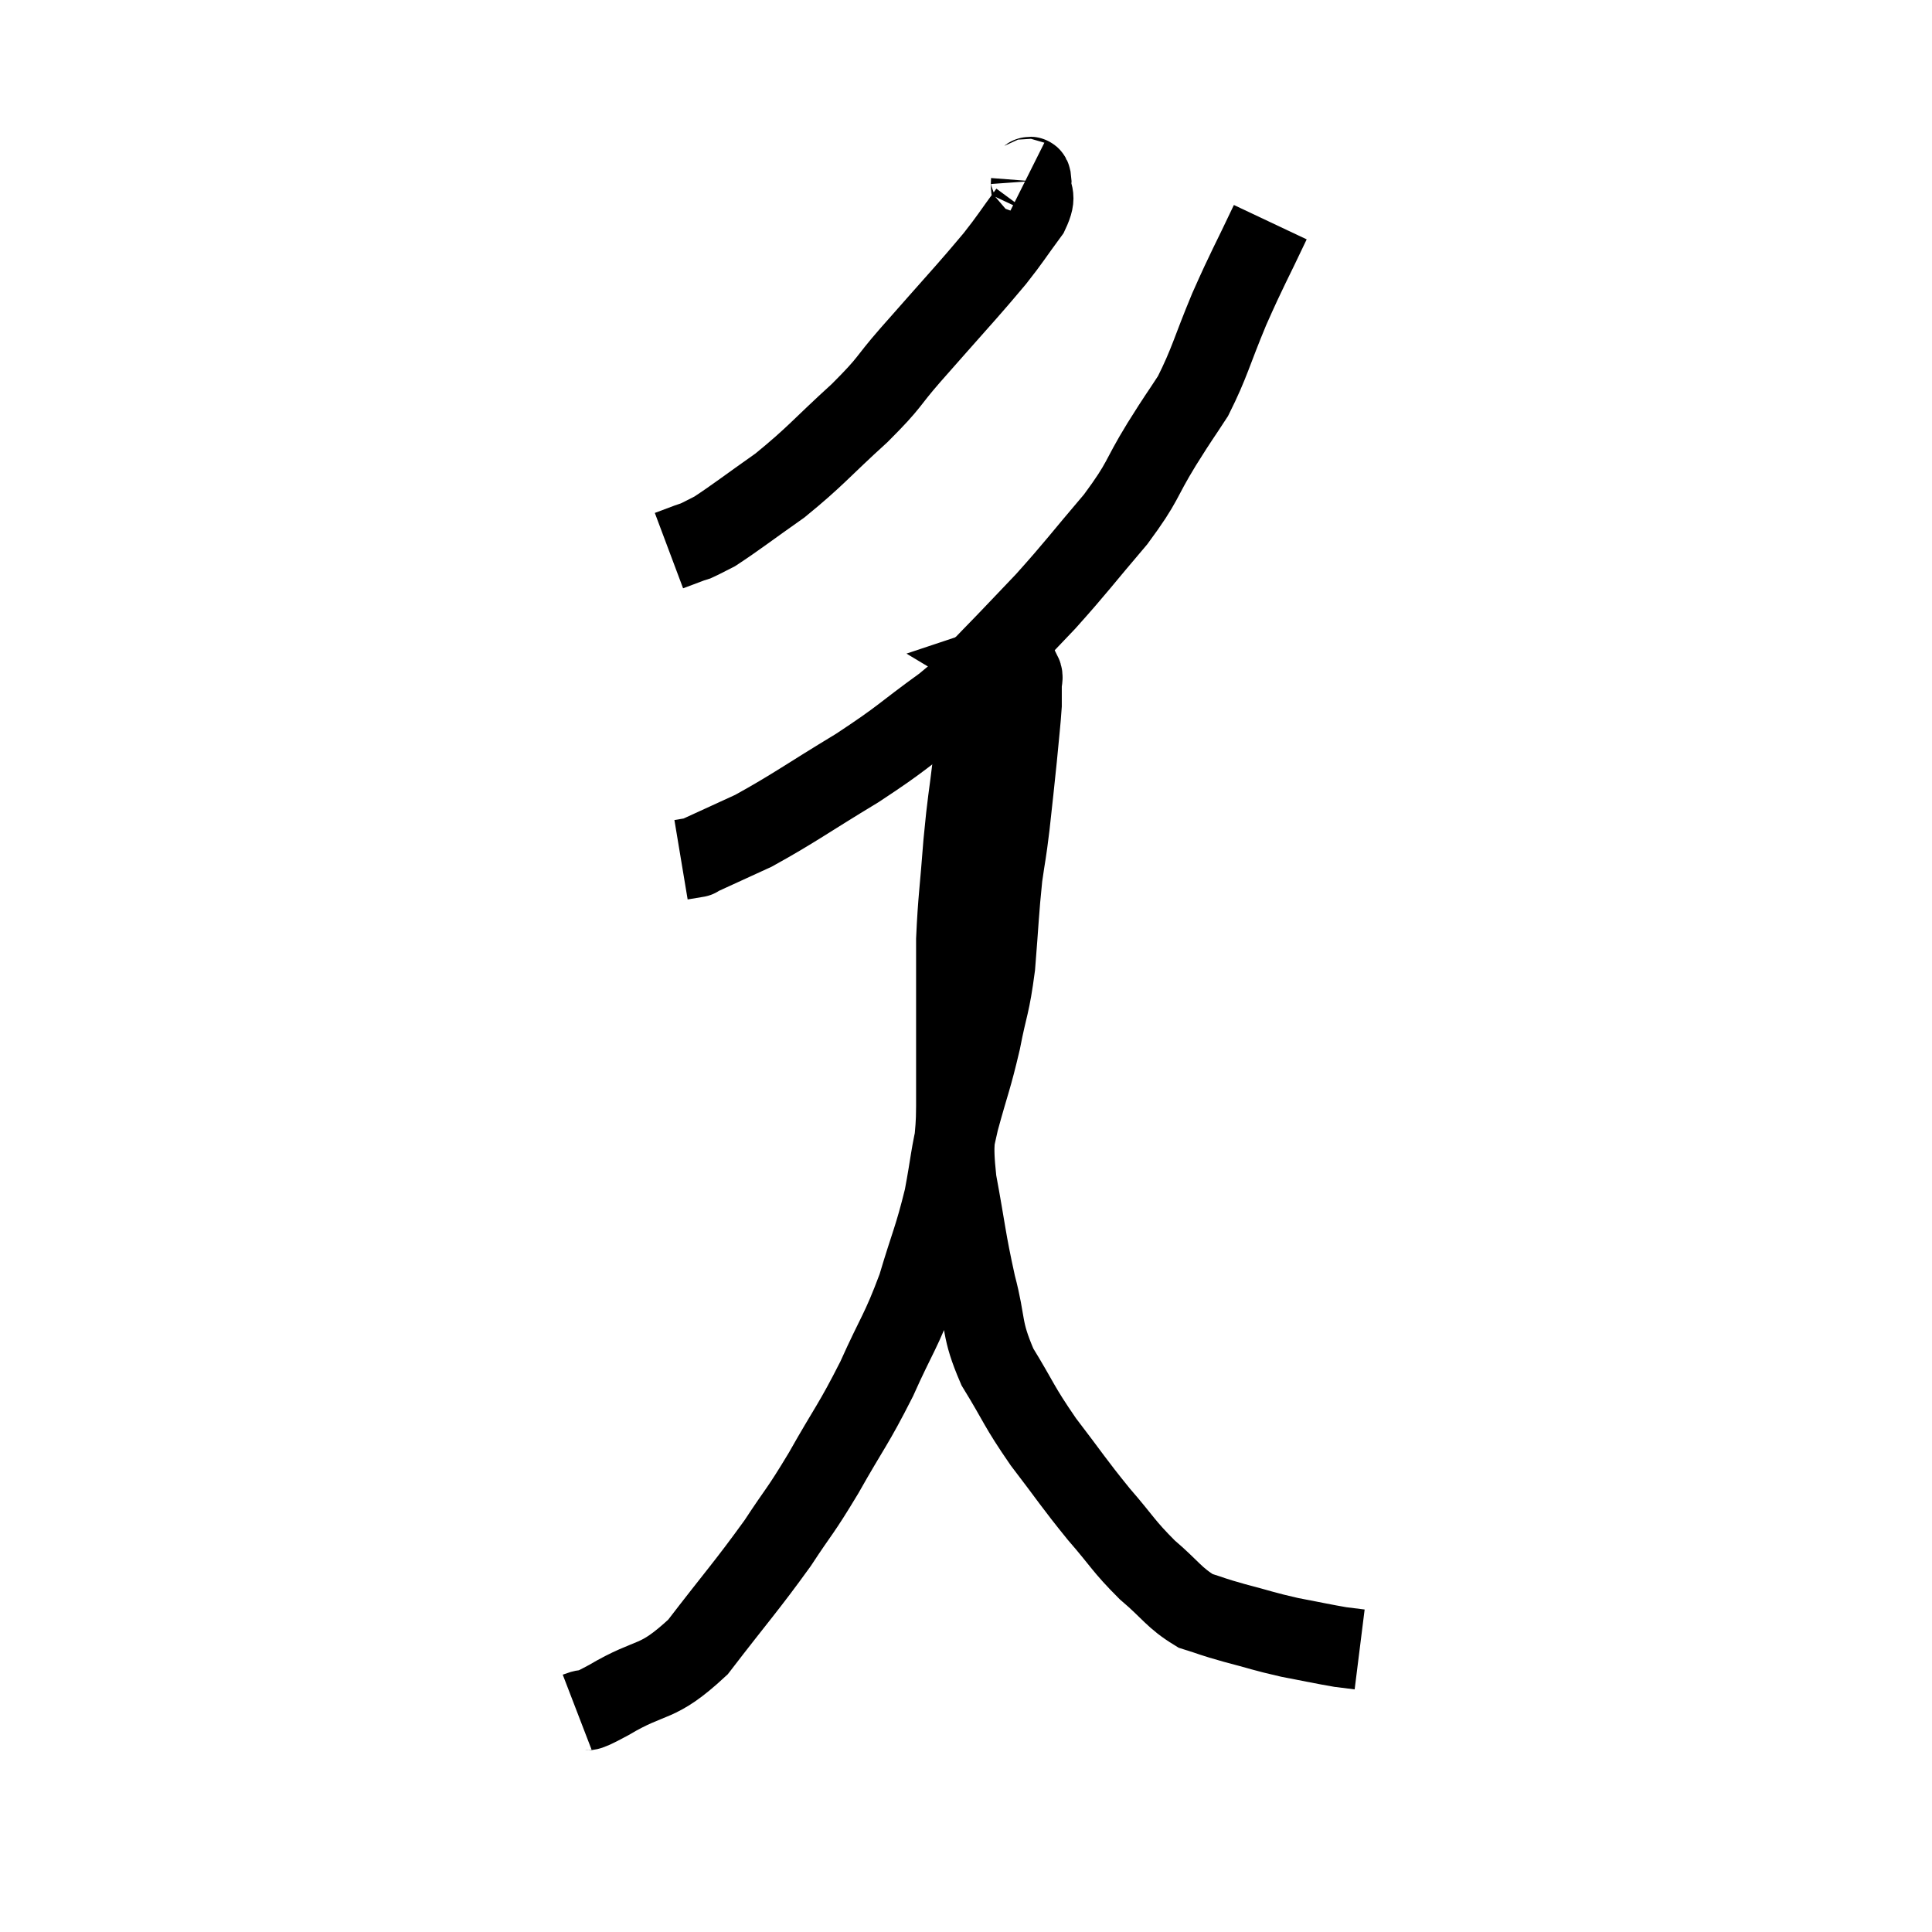 <svg width="48" height="48" viewBox="0 0 48 48" xmlns="http://www.w3.org/2000/svg"><path d="M 25.5 4.44 C 25.56 4.47, 25.605 4.29, 25.62 4.5 C 25.59 4.89, 25.785 4.8, 25.56 5.28 C 25.14 5.85, 25.11 5.925, 24.72 6.42 C 24.36 6.84, 24.525 6.66, 24 7.26 C 23.31 8.04, 23.28 8.07, 22.62 8.82 C 21.99 9.54, 22.17 9.45, 21.36 10.26 C 20.37 11.16, 20.28 11.325, 19.38 12.06 C 18.57 12.63, 18.285 12.855, 17.76 13.2 C 17.52 13.32, 17.445 13.365, 17.28 13.44 C 17.19 13.47, 17.265 13.44, 17.1 13.5 L 16.62 13.68" fill="none" stroke="black" stroke-width="2"></path><path d="M 31.56 5.52 C 31.05 6.6, 31.02 6.6, 30.54 7.68 C 30.09 8.76, 30.06 9, 29.64 9.84 C 29.25 10.44, 29.34 10.275, 28.86 11.04 C 28.29 11.97, 28.44 11.925, 27.72 12.9 C 26.85 13.92, 26.76 14.07, 25.98 14.94 C 25.29 15.66, 25.23 15.735, 24.6 16.38 C 24.03 16.95, 24.285 16.845, 23.46 17.52 C 22.38 18.3, 22.485 18.3, 21.3 19.08 C 20.01 19.86, 19.725 20.085, 18.72 20.64 C 18 20.97, 17.64 21.135, 17.28 21.3 C 17.28 21.3, 17.28 21.3, 17.28 21.3 C 17.28 21.3, 17.37 21.285, 17.28 21.3 L 16.92 21.36" fill="none" stroke="black" stroke-width="2"></path><path d="M 14.34 42.54 C 14.73 42.39, 14.37 42.645, 15.12 42.24 C 16.23 41.58, 16.29 41.895, 17.34 40.92 C 18.33 39.63, 18.54 39.42, 19.32 38.34 C 19.89 37.47, 19.845 37.62, 20.46 36.6 C 21.12 35.43, 21.195 35.415, 21.78 34.26 C 22.29 33.12, 22.38 33.105, 22.8 31.98 C 23.13 30.87, 23.205 30.795, 23.46 29.76 C 23.64 28.8, 23.595 28.815, 23.82 27.84 C 24.09 26.85, 24.135 26.82, 24.36 25.86 C 24.54 24.93, 24.585 25.02, 24.72 24 C 24.81 22.89, 24.81 22.65, 24.9 21.78 C 24.99 21.15, 24.99 21.255, 25.08 20.52 C 25.17 19.68, 25.185 19.59, 25.26 18.84 C 25.32 18.18, 25.35 17.97, 25.38 17.52 C 25.38 17.28, 25.38 17.16, 25.38 17.04 C 25.38 17.04, 25.38 17.115, 25.38 17.04 C 25.38 16.89, 25.425 16.83, 25.38 16.74 C 25.29 16.71, 25.32 16.74, 25.2 16.68 C 25.05 16.59, 24.975 16.545, 24.9 16.5 C 24.9 16.5, 24.99 16.47, 24.9 16.5 C 24.72 16.56, 24.705 16.35, 24.54 16.62 C 24.39 17.1, 24.33 17.01, 24.24 17.58 C 24.21 18.24, 24.255 18.06, 24.18 18.9 C 24.06 19.92, 24.045 19.83, 23.94 20.94 C 23.85 22.14, 23.805 22.335, 23.76 23.34 C 23.76 24.15, 23.76 23.925, 23.76 24.96 C 23.76 26.22, 23.76 26.385, 23.76 27.48 C 23.76 28.41, 23.64 28.23, 23.76 29.34 C 24 30.63, 23.985 30.765, 24.24 31.92 C 24.51 32.94, 24.36 32.985, 24.78 33.96 C 25.35 34.89, 25.29 34.905, 25.92 35.82 C 26.61 36.72, 26.655 36.825, 27.3 37.62 C 27.9 38.31, 27.9 38.4, 28.5 39 C 29.1 39.51, 29.16 39.69, 29.7 40.02 C 30.18 40.17, 30.075 40.155, 30.66 40.32 C 31.35 40.5, 31.38 40.53, 32.04 40.68 C 32.67 40.8, 32.865 40.845, 33.3 40.92 C 33.54 40.95, 33.66 40.965, 33.78 40.98 C 33.78 40.98, 33.78 40.98, 33.78 40.98 L 33.78 40.98" fill="none" stroke="black" stroke-width="2"></path></svg>